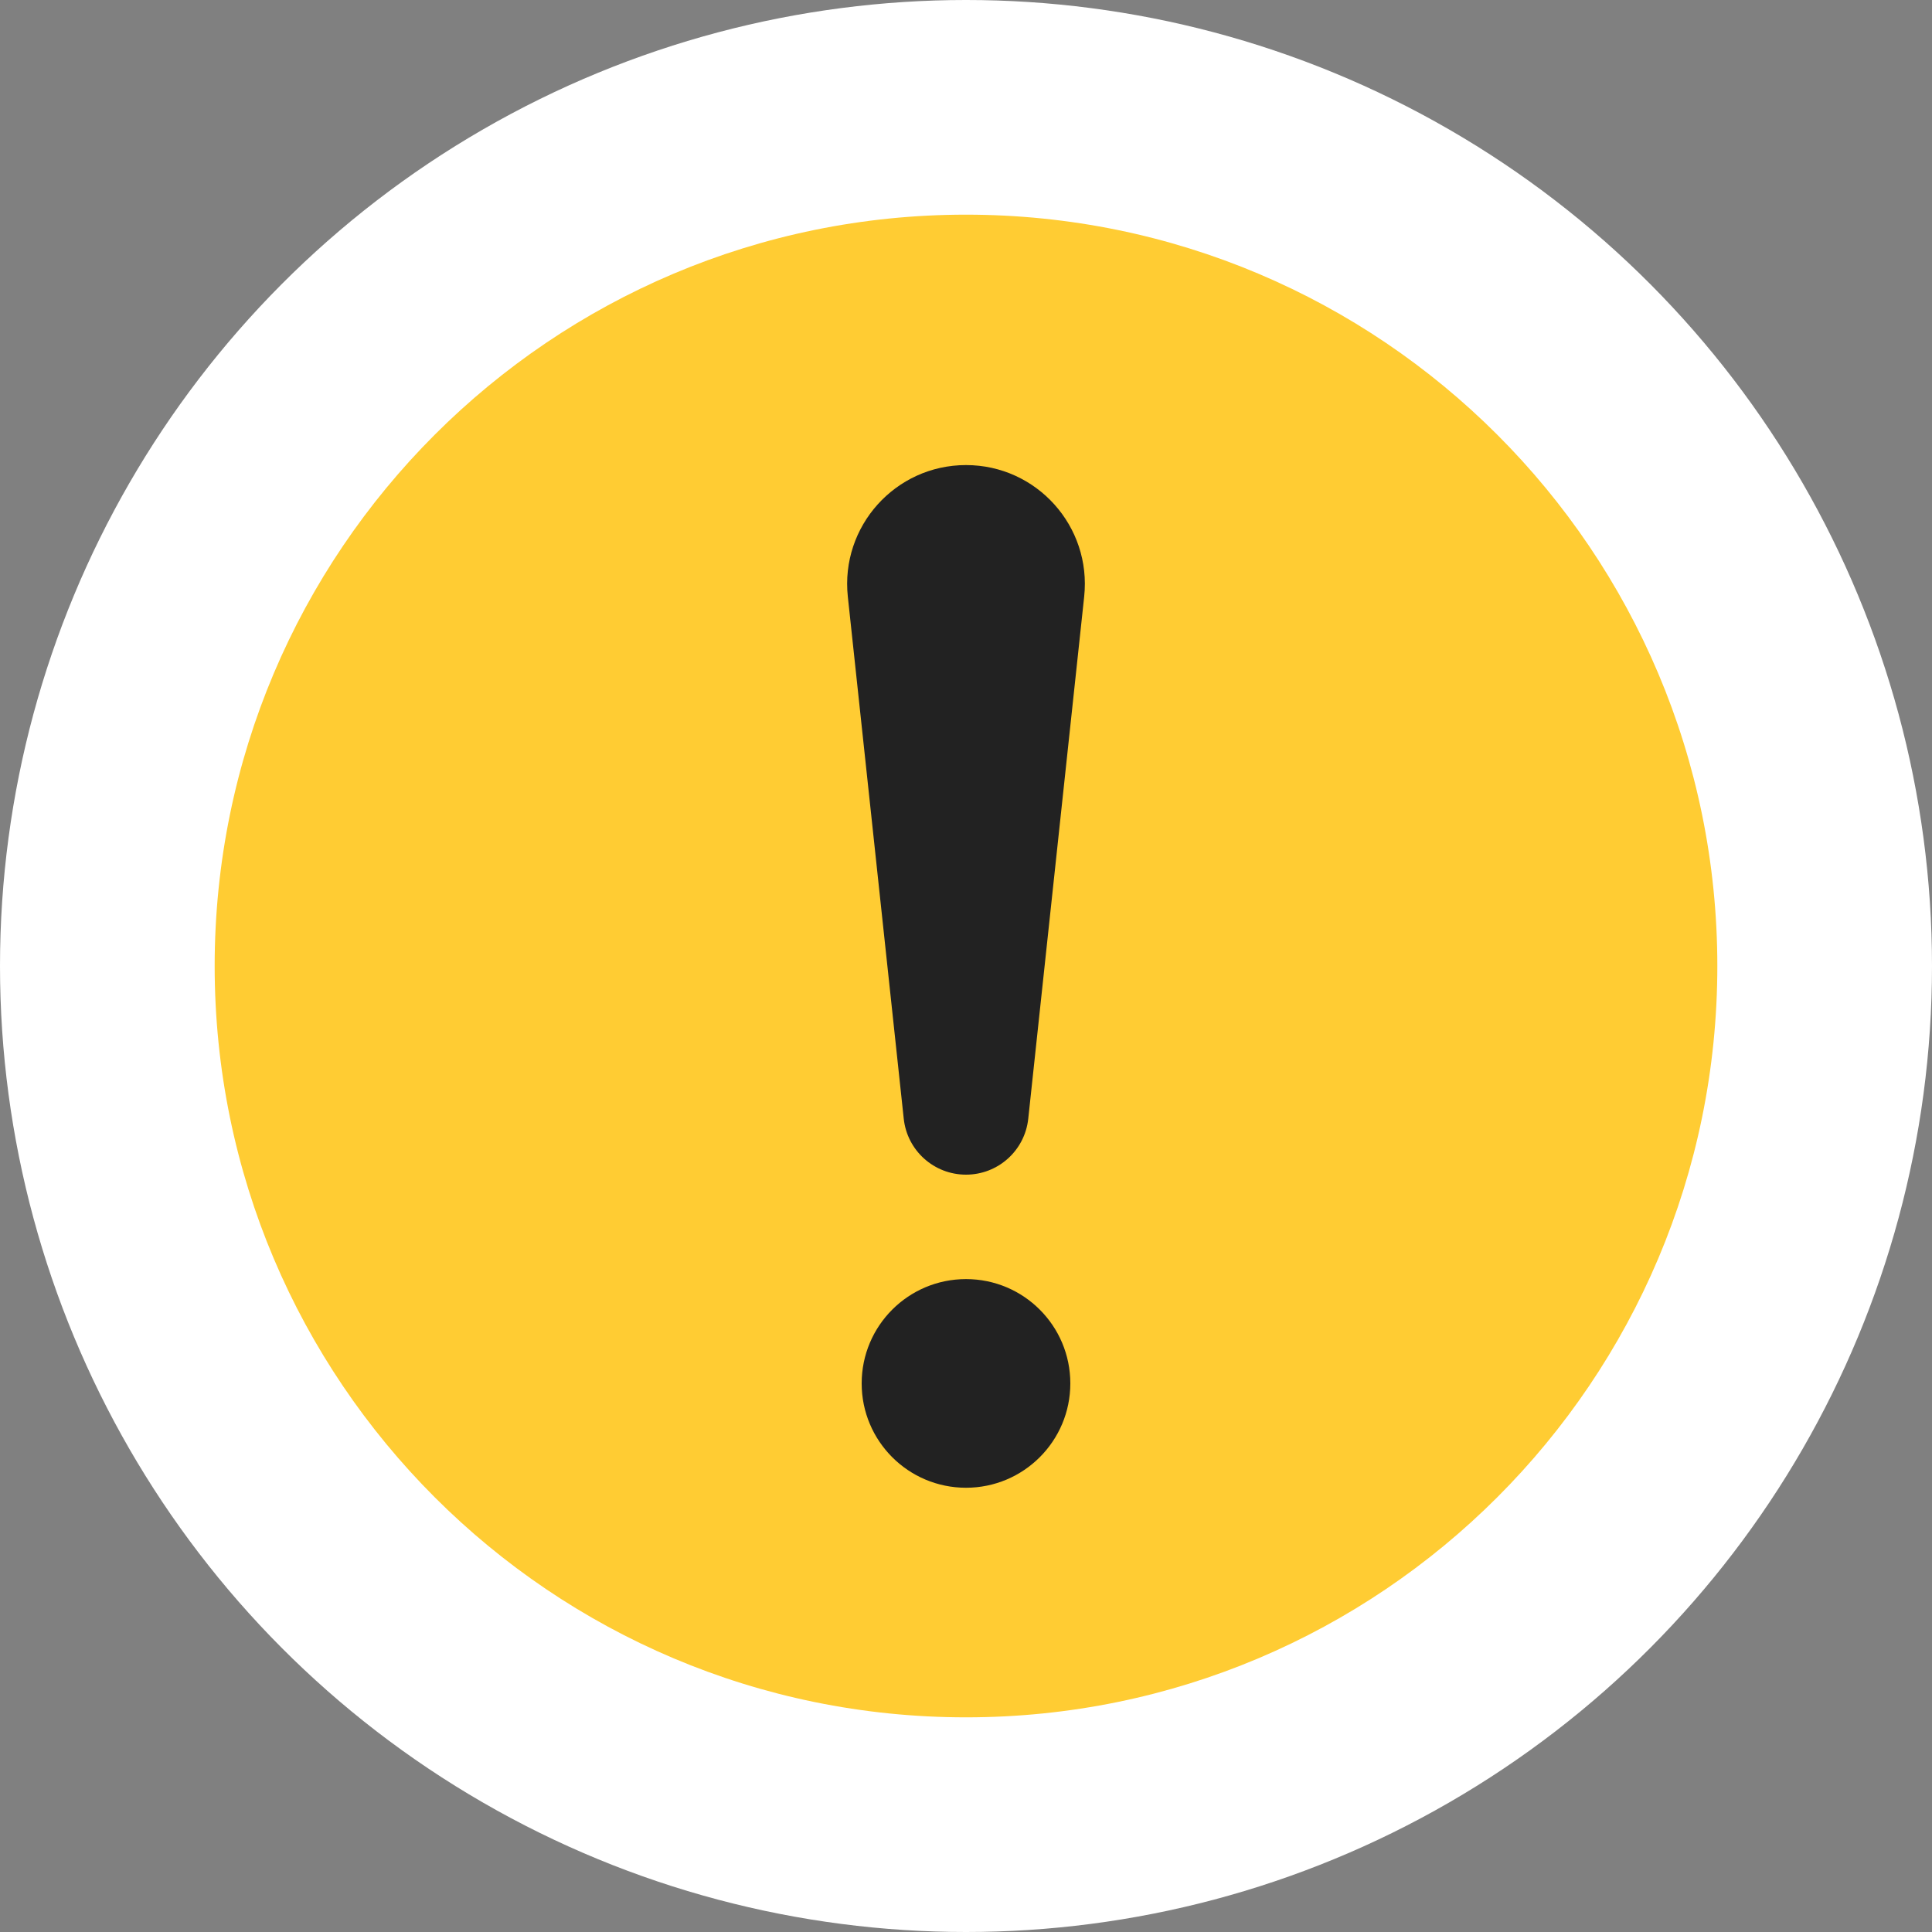 <svg width="18" height="18" viewBox="0 0 18 18" fill="none" xmlns="http://www.w3.org/2000/svg">
<rect x="0" y="0" width="18" height="18" fill="#808080" stroke="none"/>
<g clip-path="url(#clip0_1522_3397)">
<circle cx="9" cy="9" r="9" fill="white"/>
<path d="M16 9C16 12.866 12.866 16 9 16C5.134 16 2 12.866 2 9C2 5.134 5.134 2 9 2C12.866 2 16 5.134 16 9Z" fill="#FFCC33"/>
<path d="M9 4.333C8.342 4.333 7.829 4.904 7.899 5.559L8.42 10.423C8.452 10.72 8.702 10.944 9 10.944C9.298 10.944 9.548 10.72 9.58 10.423L10.101 5.559C10.171 4.904 9.659 4.333 9 4.333Z" fill="#222222"/>
<path d="M9 13.861C9.537 13.861 9.972 13.426 9.972 12.889C9.972 12.352 9.537 11.917 9 11.917C8.463 11.917 8.028 12.352 8.028 12.889C8.028 13.426 8.463 13.861 9 13.861Z" fill="#222222"/>
</g>
<defs>
<clipPath id="clip0_1522_3397">
<rect width="18" height="18" fill="white"/>
</clipPath>
</defs>
</svg>
